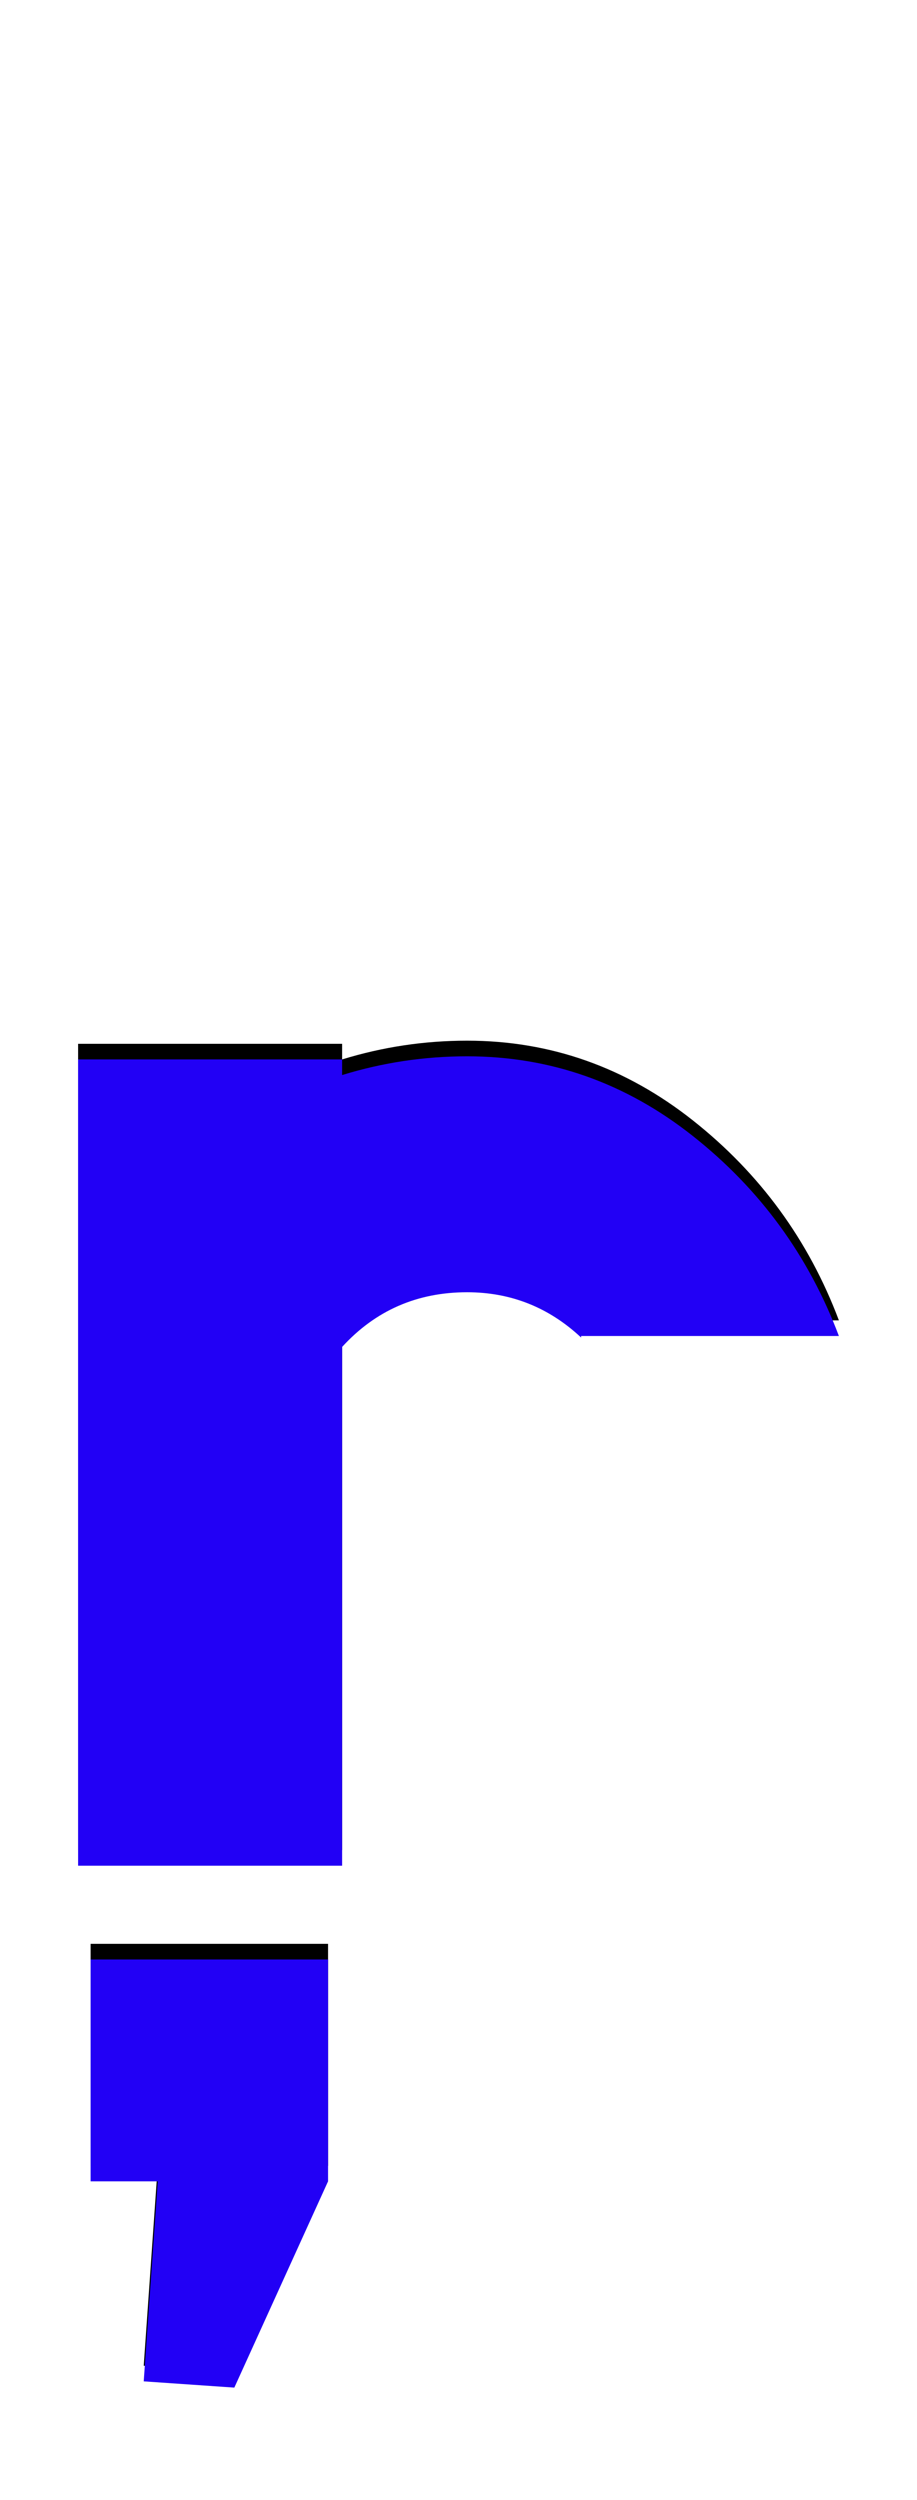 <svg xmlns="http://www.w3.org/2000/svg" id="glyph272" viewBox="0 0 587 1600">
  <defs/>
  <path fill="#000000" d="M58,1386 L58,1244 L210,1244 L210,1386 L150,1518 L92,1514 L101,1386 Z M50,668 L219,668 L219,678 Q258,666 299,666 Q379,666 443.5,717 Q508,768 537,845 L372,845 L372,846 Q341,817 299,817 Q251,817 219,852 L219,1184 L50,1184 Z"/>
  <path fill="#2200f5" d="M58,1396 L58,1254 L210,1254 L210,1396 L150,1528 L92,1524 L101,1396 Z M50,678 L219,678 L219,688 Q258,676 299,676 Q379,676 443.5,727 Q508,778 537,855 L372,855 L372,856 Q341,827 299,827 Q251,827 219,862 L219,1194 L50,1194 Z"/>
</svg>
